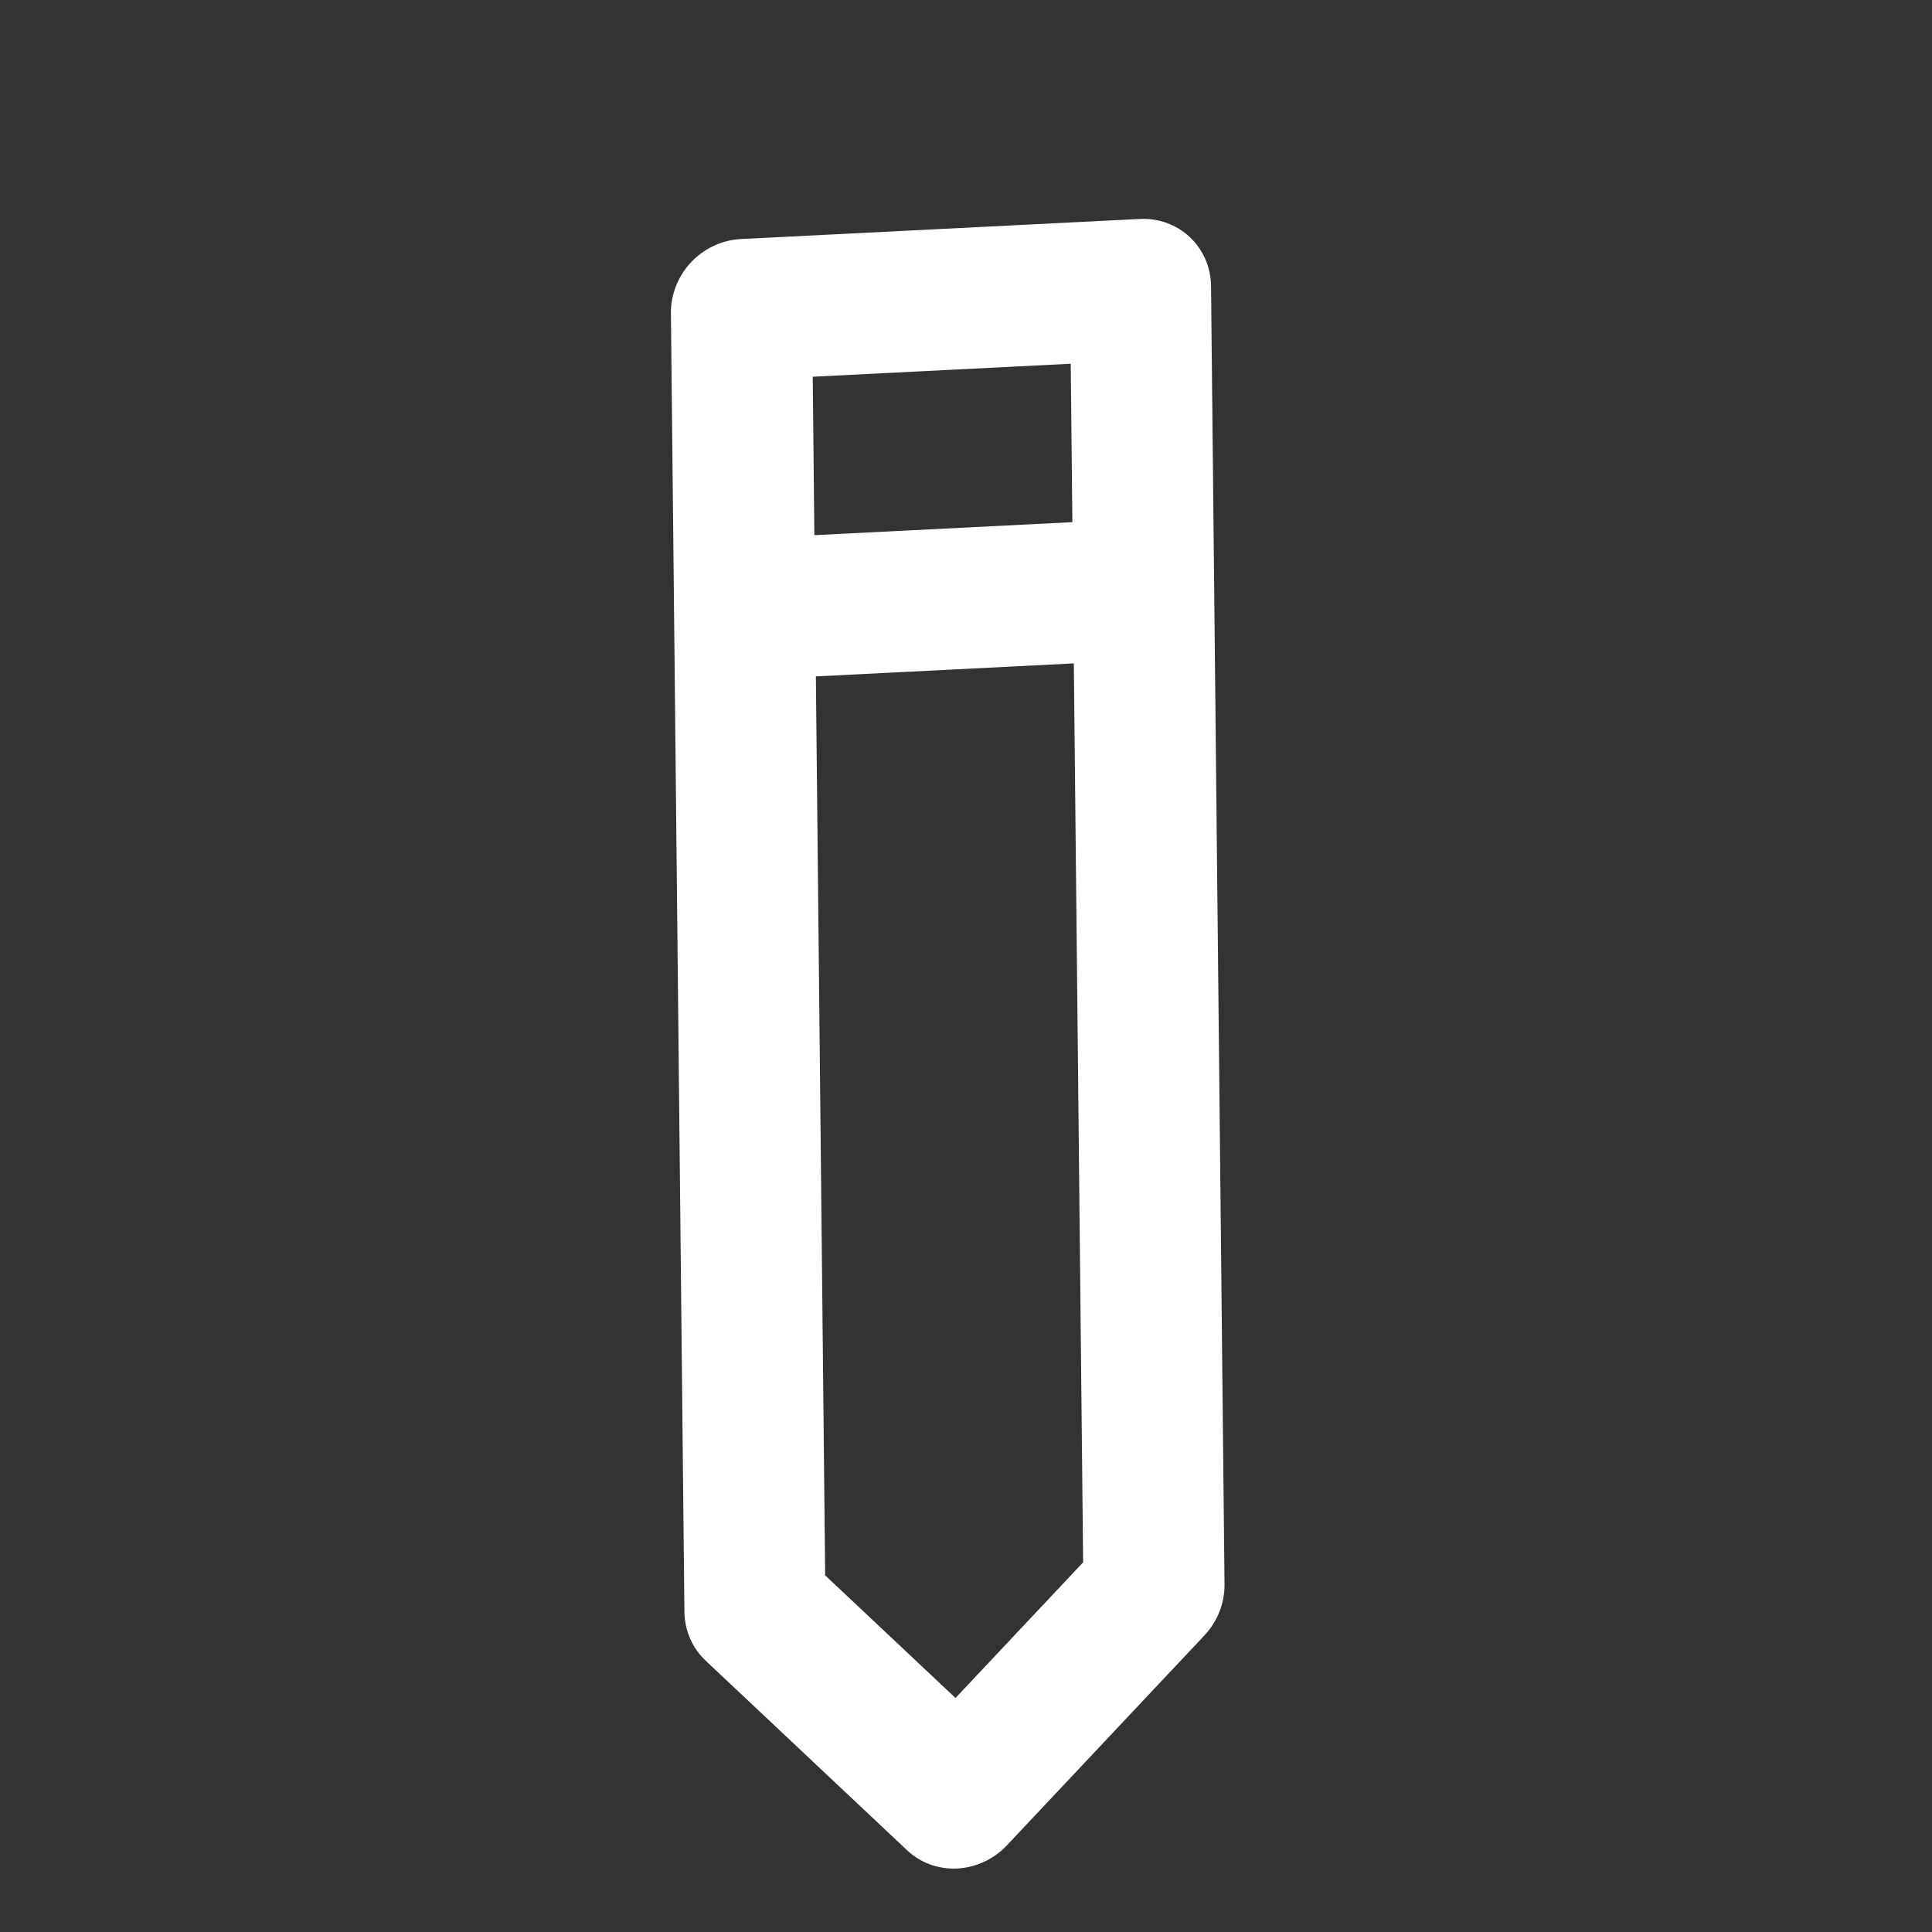 <svg width="48" height="48" viewBox="0 0 48 48" fill="none" xmlns="http://www.w3.org/2000/svg">
<rect x="0" y="0" width="48" height="48" fill="#333333" stroke="none"/>
<path d="M16.669 7.782C16.665 7.316 16.845 6.861 17.17 6.515C17.495 6.17 17.939 5.963 18.404 5.939L28.318 5.44C28.783 5.417 29.23 5.579 29.562 5.892C29.894 6.204 30.084 6.641 30.088 7.107L30.423 39.367C30.427 39.832 30.247 40.288 29.922 40.633L25.017 45.846C24.691 46.192 24.247 46.399 23.783 46.422C23.318 46.446 22.87 46.283 22.538 45.971L17.53 41.257C17.198 40.944 17.008 40.507 17.004 40.042L16.747 15.226L16.669 7.782ZM20.27 16.805L20.501 39.139L23.739 42.186L26.91 38.816L26.679 16.482L20.27 16.805ZM26.643 12.973L26.602 9.037L20.192 9.36L20.233 13.296L26.643 12.973Z" fill="white"/>
</svg>
